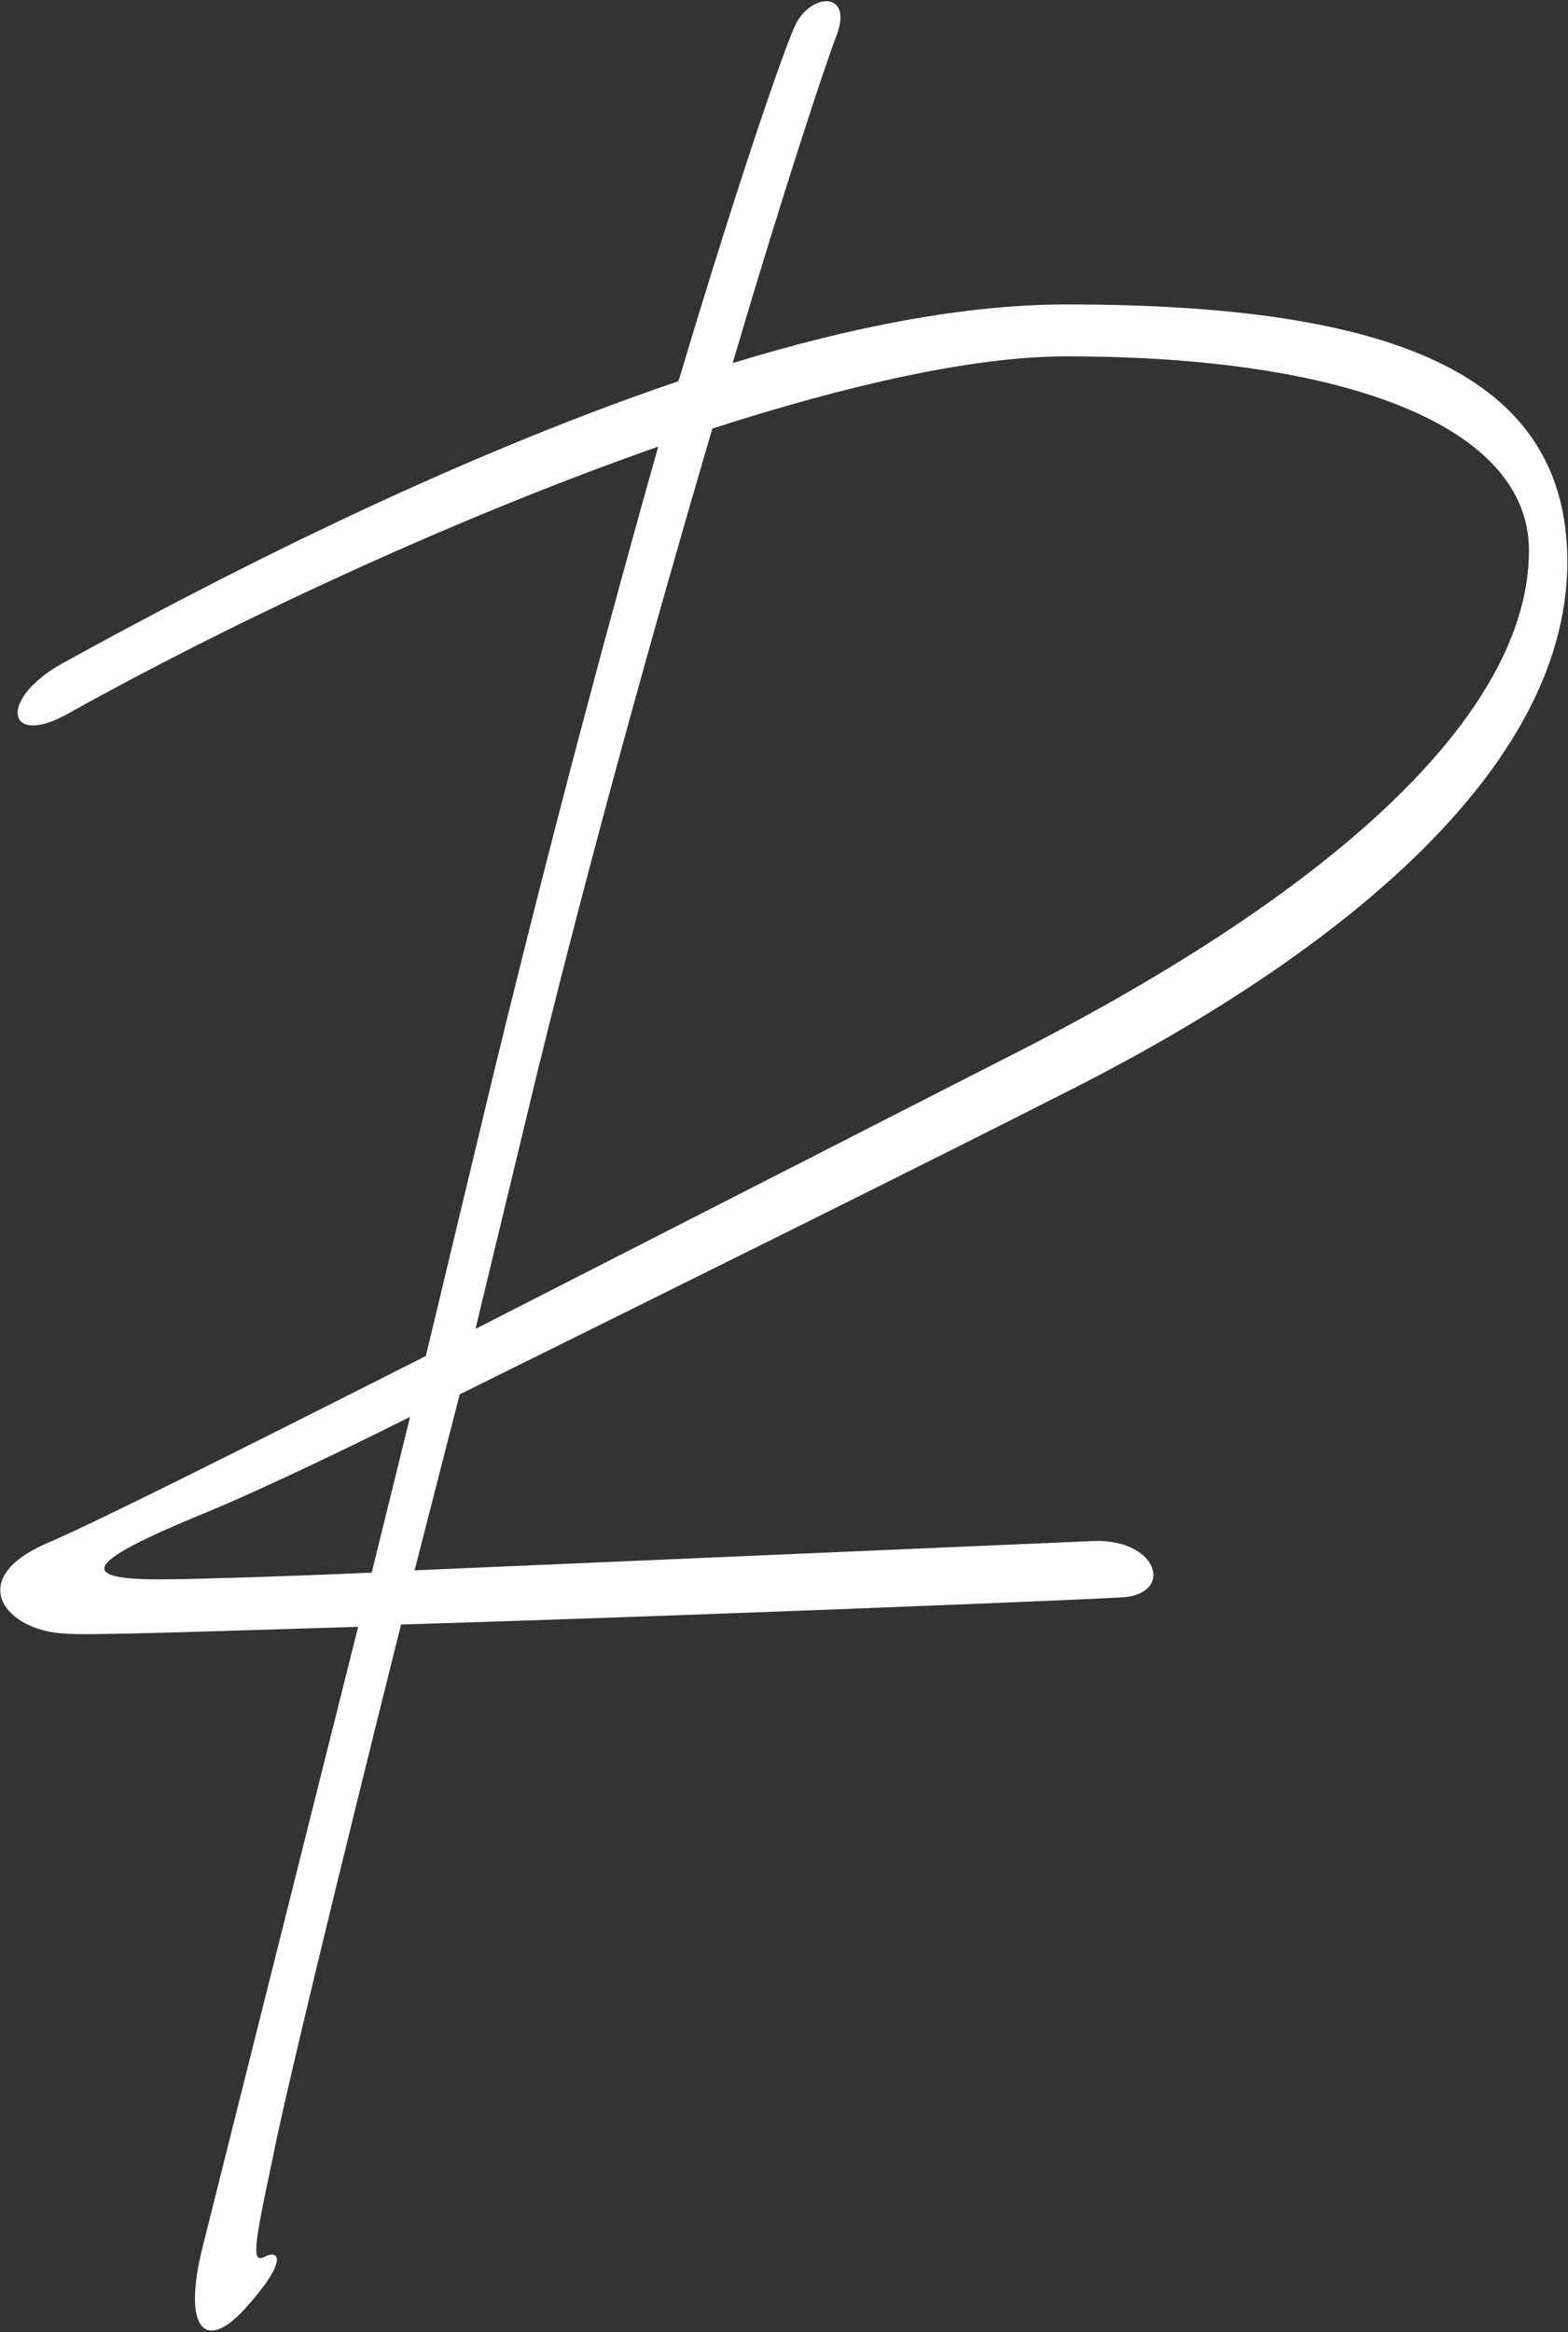  <svg  class="header-logo" width="1023" height="1521"
                            viewBox="0 0 1023 1521" fill="none" xmlns="http://www.w3.org/2000/svg">
                            <rect x="0" y="0" width="1023" height="1521" fill="#333333" stroke="none"/>
                            <path
                                d="M45.298 464.965C4.089 488.514 -1.798 456.135 40.883 432.587C139.491 378.131 291.082 300.128 442.674 248.616C485.355 105.855 511.847 32.267 517.734 19.021C526.564 -4.527 557.471 -7.47 545.697 23.437C539.81 38.154 511.847 122.045 477.996 236.842C554.528 213.294 629.588 198.576 695.817 198.576C906.279 198.576 1022.55 242.729 1022.55 366.357C1022.55 510.59 853.295 634.218 686.986 716.637C614.87 753.431 436.787 841.736 299.913 909.438L270.478 1024.23L713.478 1005.1C756.159 1003.63 766.461 1040.42 731.139 1041.9C707.591 1043.37 455.92 1053.67 261.647 1059.56C218.966 1230.28 185.115 1370.1 177.757 1408.36C164.511 1470.18 164.511 1476.07 173.341 1471.65C182.172 1467.24 188.059 1474.59 160.096 1505.5C133.604 1534.94 118.886 1518.75 132.132 1465.76L233.684 1061.03C138.019 1063.97 54.129 1066.92 42.355 1065.44C4.089 1063.97 -23.875 1030.12 30.581 1006.57C58.544 994.8 155.68 946.232 277.836 884.418L321.989 700.447C363.199 531.195 399.993 395.793 429.428 291.297C291.082 339.866 145.378 409.038 45.298 464.965ZM349.953 701.919L310.215 866.756L653.136 691.617C884.202 575.348 997.528 459.078 997.528 358.999C997.528 278.052 878.315 232.427 695.817 232.427C634.003 232.427 551.584 251.56 464.75 279.523C427.956 404.623 385.275 557.686 349.953 701.919ZM242.514 1025.71L267.534 924.155C205.72 955.062 154.208 978.61 132.132 987.441C57.072 1018.35 48.242 1030.12 104.169 1030.12C118.886 1030.12 176.285 1028.65 242.514 1025.71Z"
                                fill="white" />
                        </svg>
